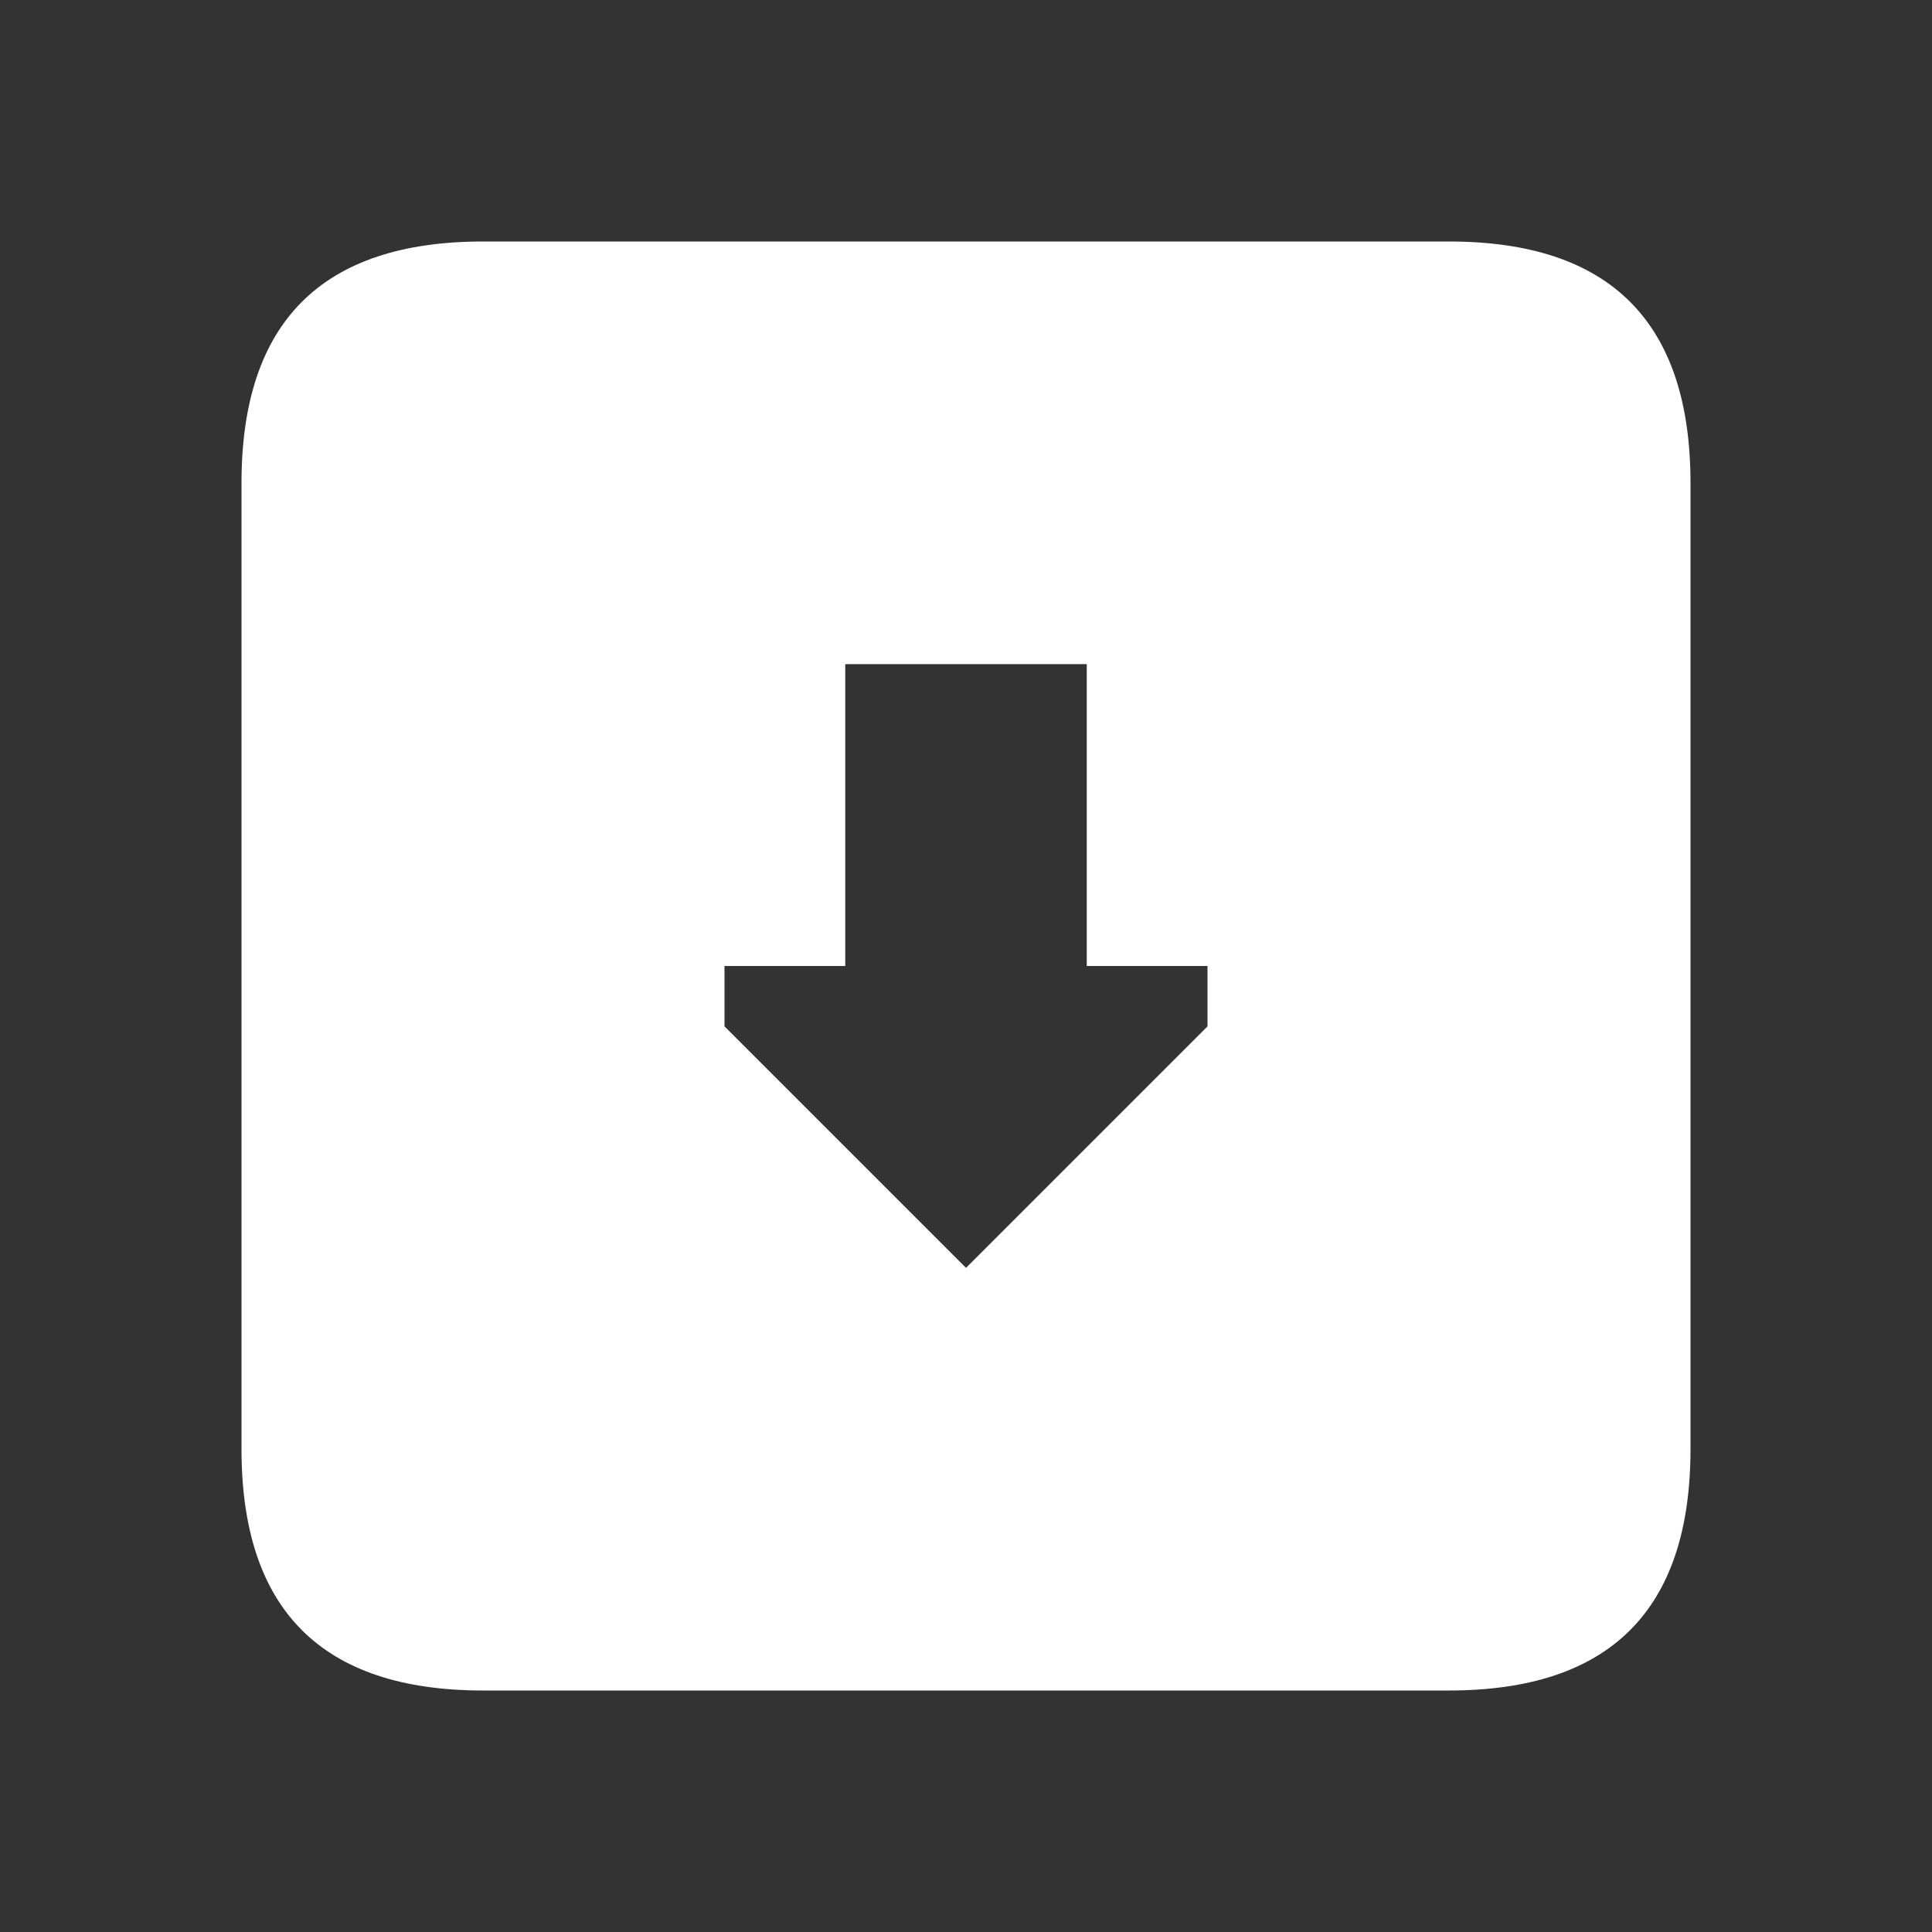 <svg width="64" height="64" xmlns="http://www.w3.org/2000/svg" xmlns:xlink="http://www.w3.org/1999/xlink">
  <rect width="100%" height="100%" fill="#333333" stroke="none"/>
  <defs/>
  <g>
    <path stroke="none" fill="#FFFFFF" d="M8 48 L8 16 Q8 8 16 8 L48 8 Q56 8 56 16 L56 48 Q56 56 48 56 L16 56 Q8 56 8 48 M32 42 L40 34 40 32 36 32 36 22 28 22 28 32 24 32 24 34 32 42"/>
  </g>
</svg>
